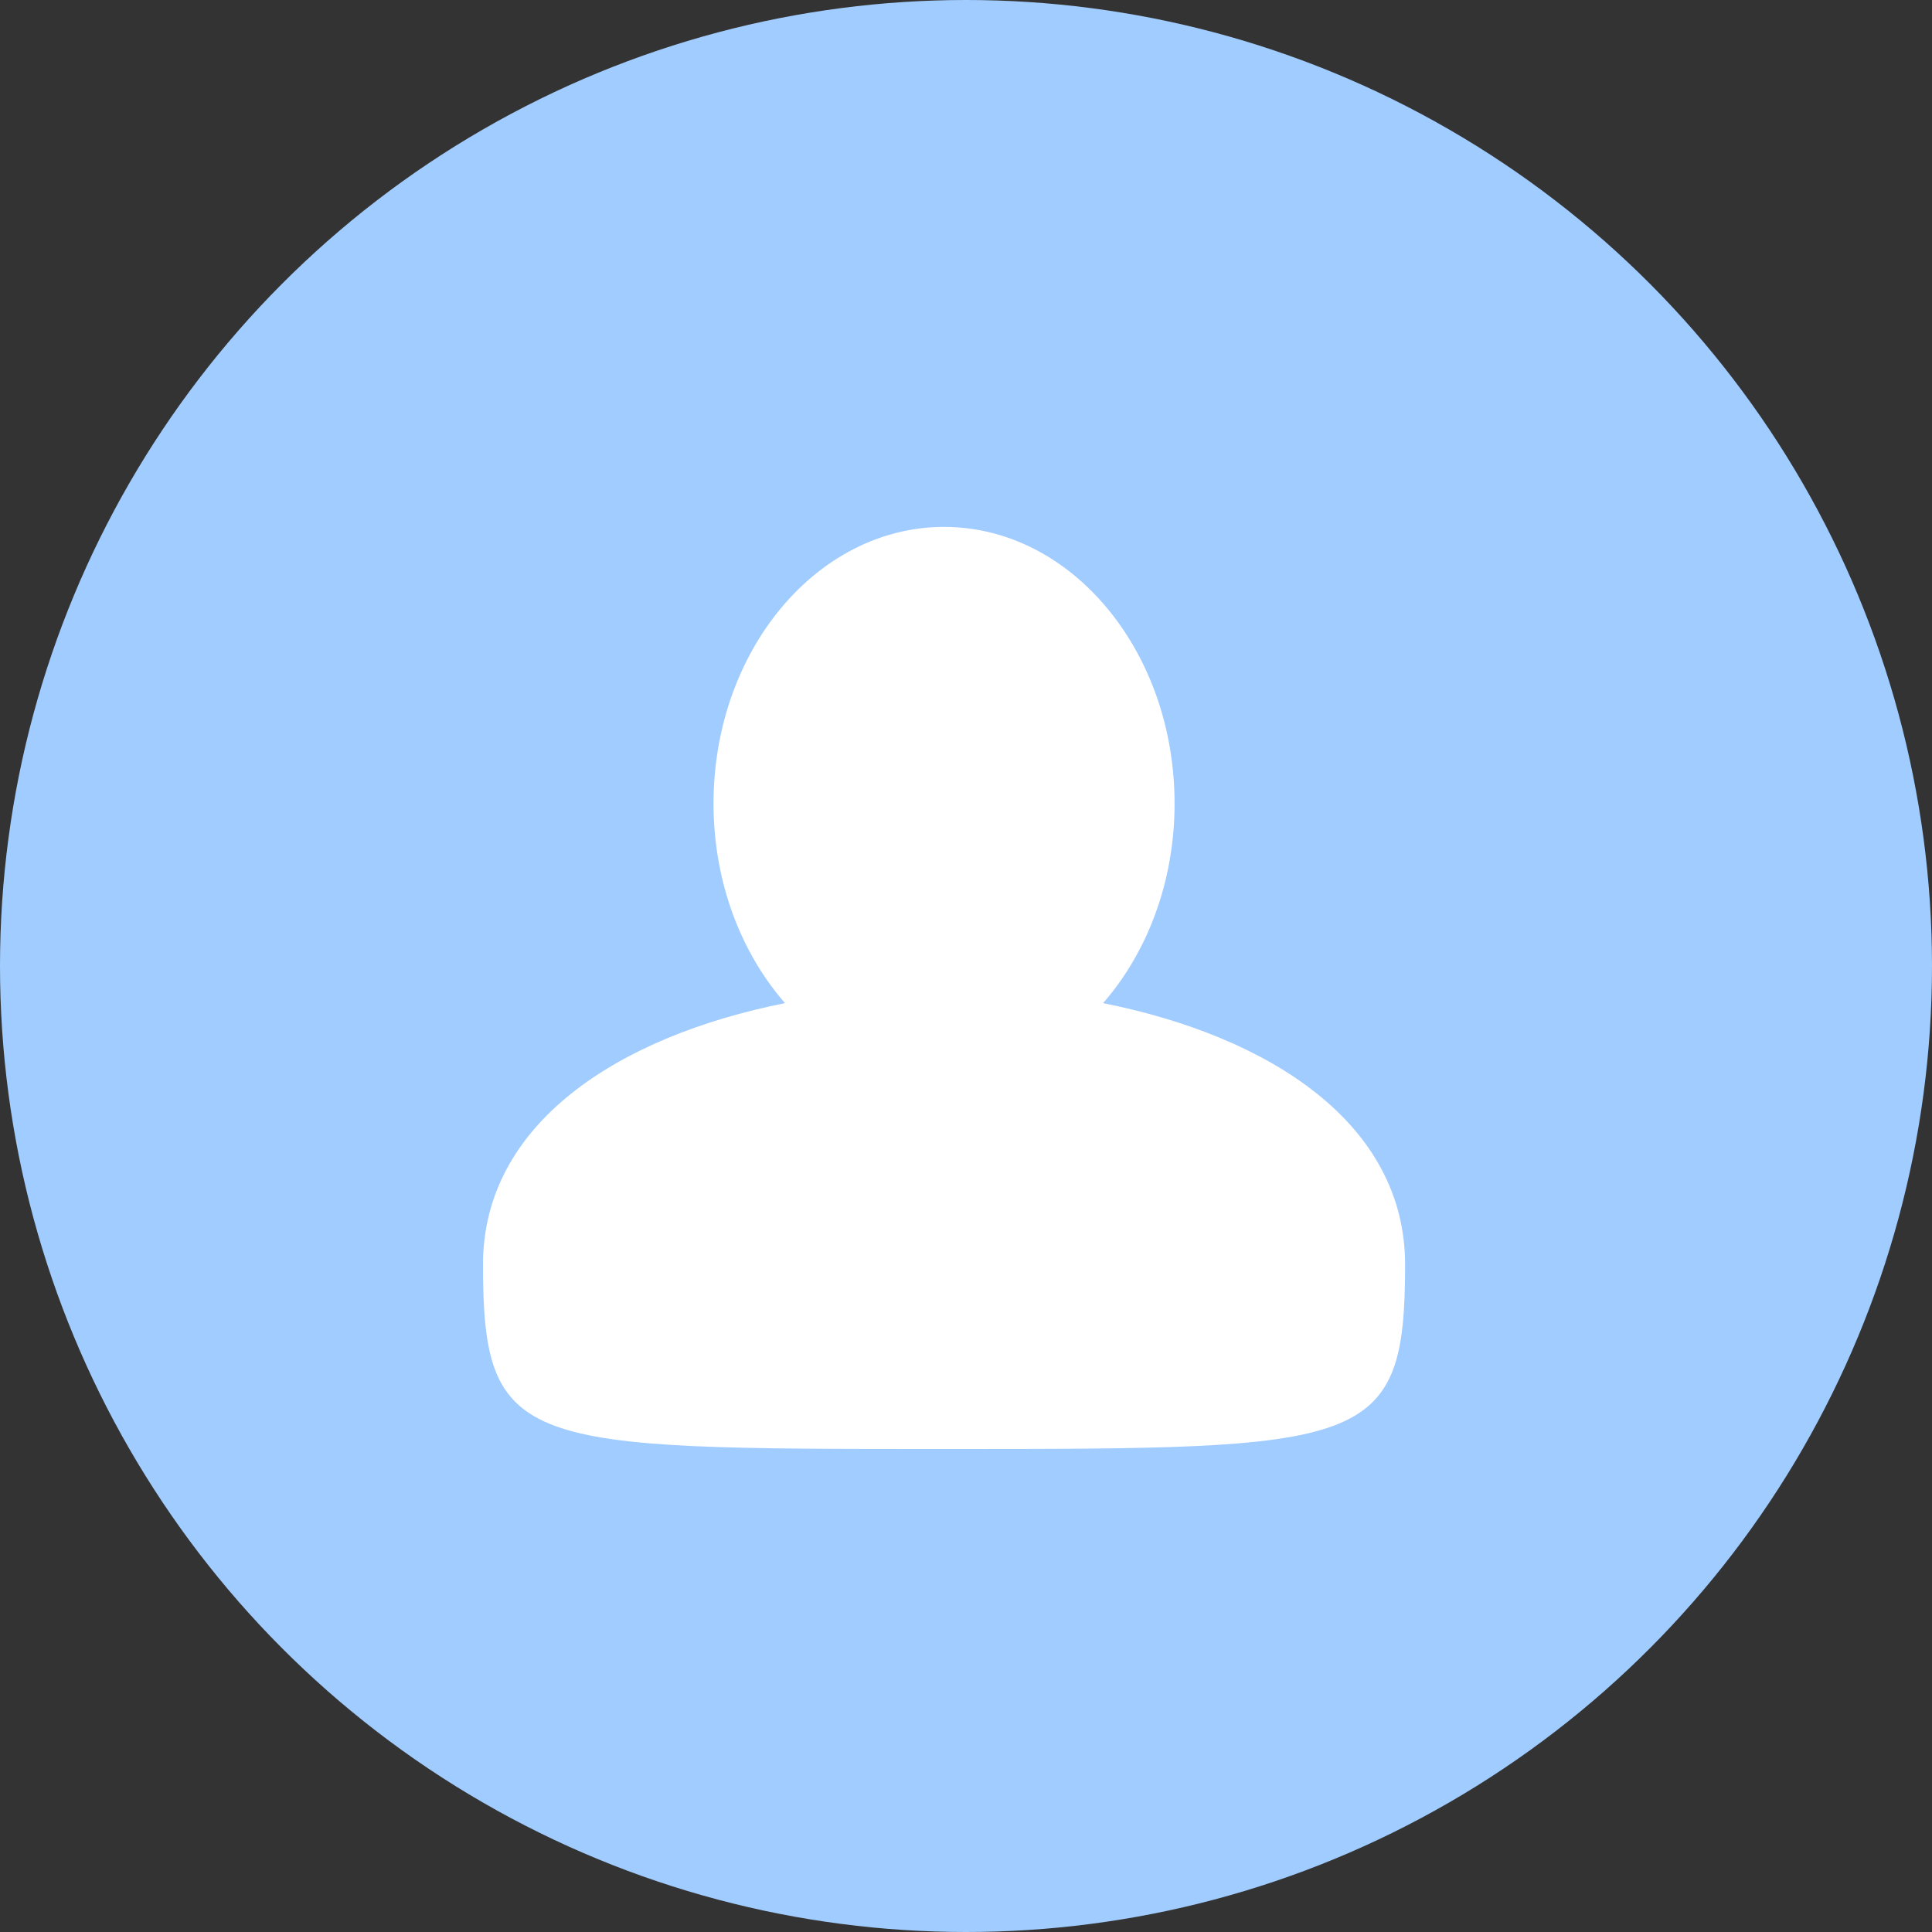 <svg width="44" height="44" viewBox="0 0 44 44" fill="none" xmlns="http://www.w3.org/2000/svg">
<rect x="0" y="0" width="44" height="44" fill="#333333" stroke="none"/>
<circle cx="22" cy="22" r="22" fill="#A1CCFF"/>
<path d="M25.122 22.846C26.12 21.702 26.75 20.096 26.75 18.3C26.75 14.825 24.396 12 21.5 12C18.604 12 16.25 14.825 16.25 18.3C16.25 20.096 16.88 21.702 17.878 22.846C14.08 23.602 11 25.587 11 28.8C11 33 11.875 33 21.5 33C31.125 33 32 33 32 28.8C32 25.587 28.92 23.602 25.122 22.846Z" fill="white"/>
</svg>
